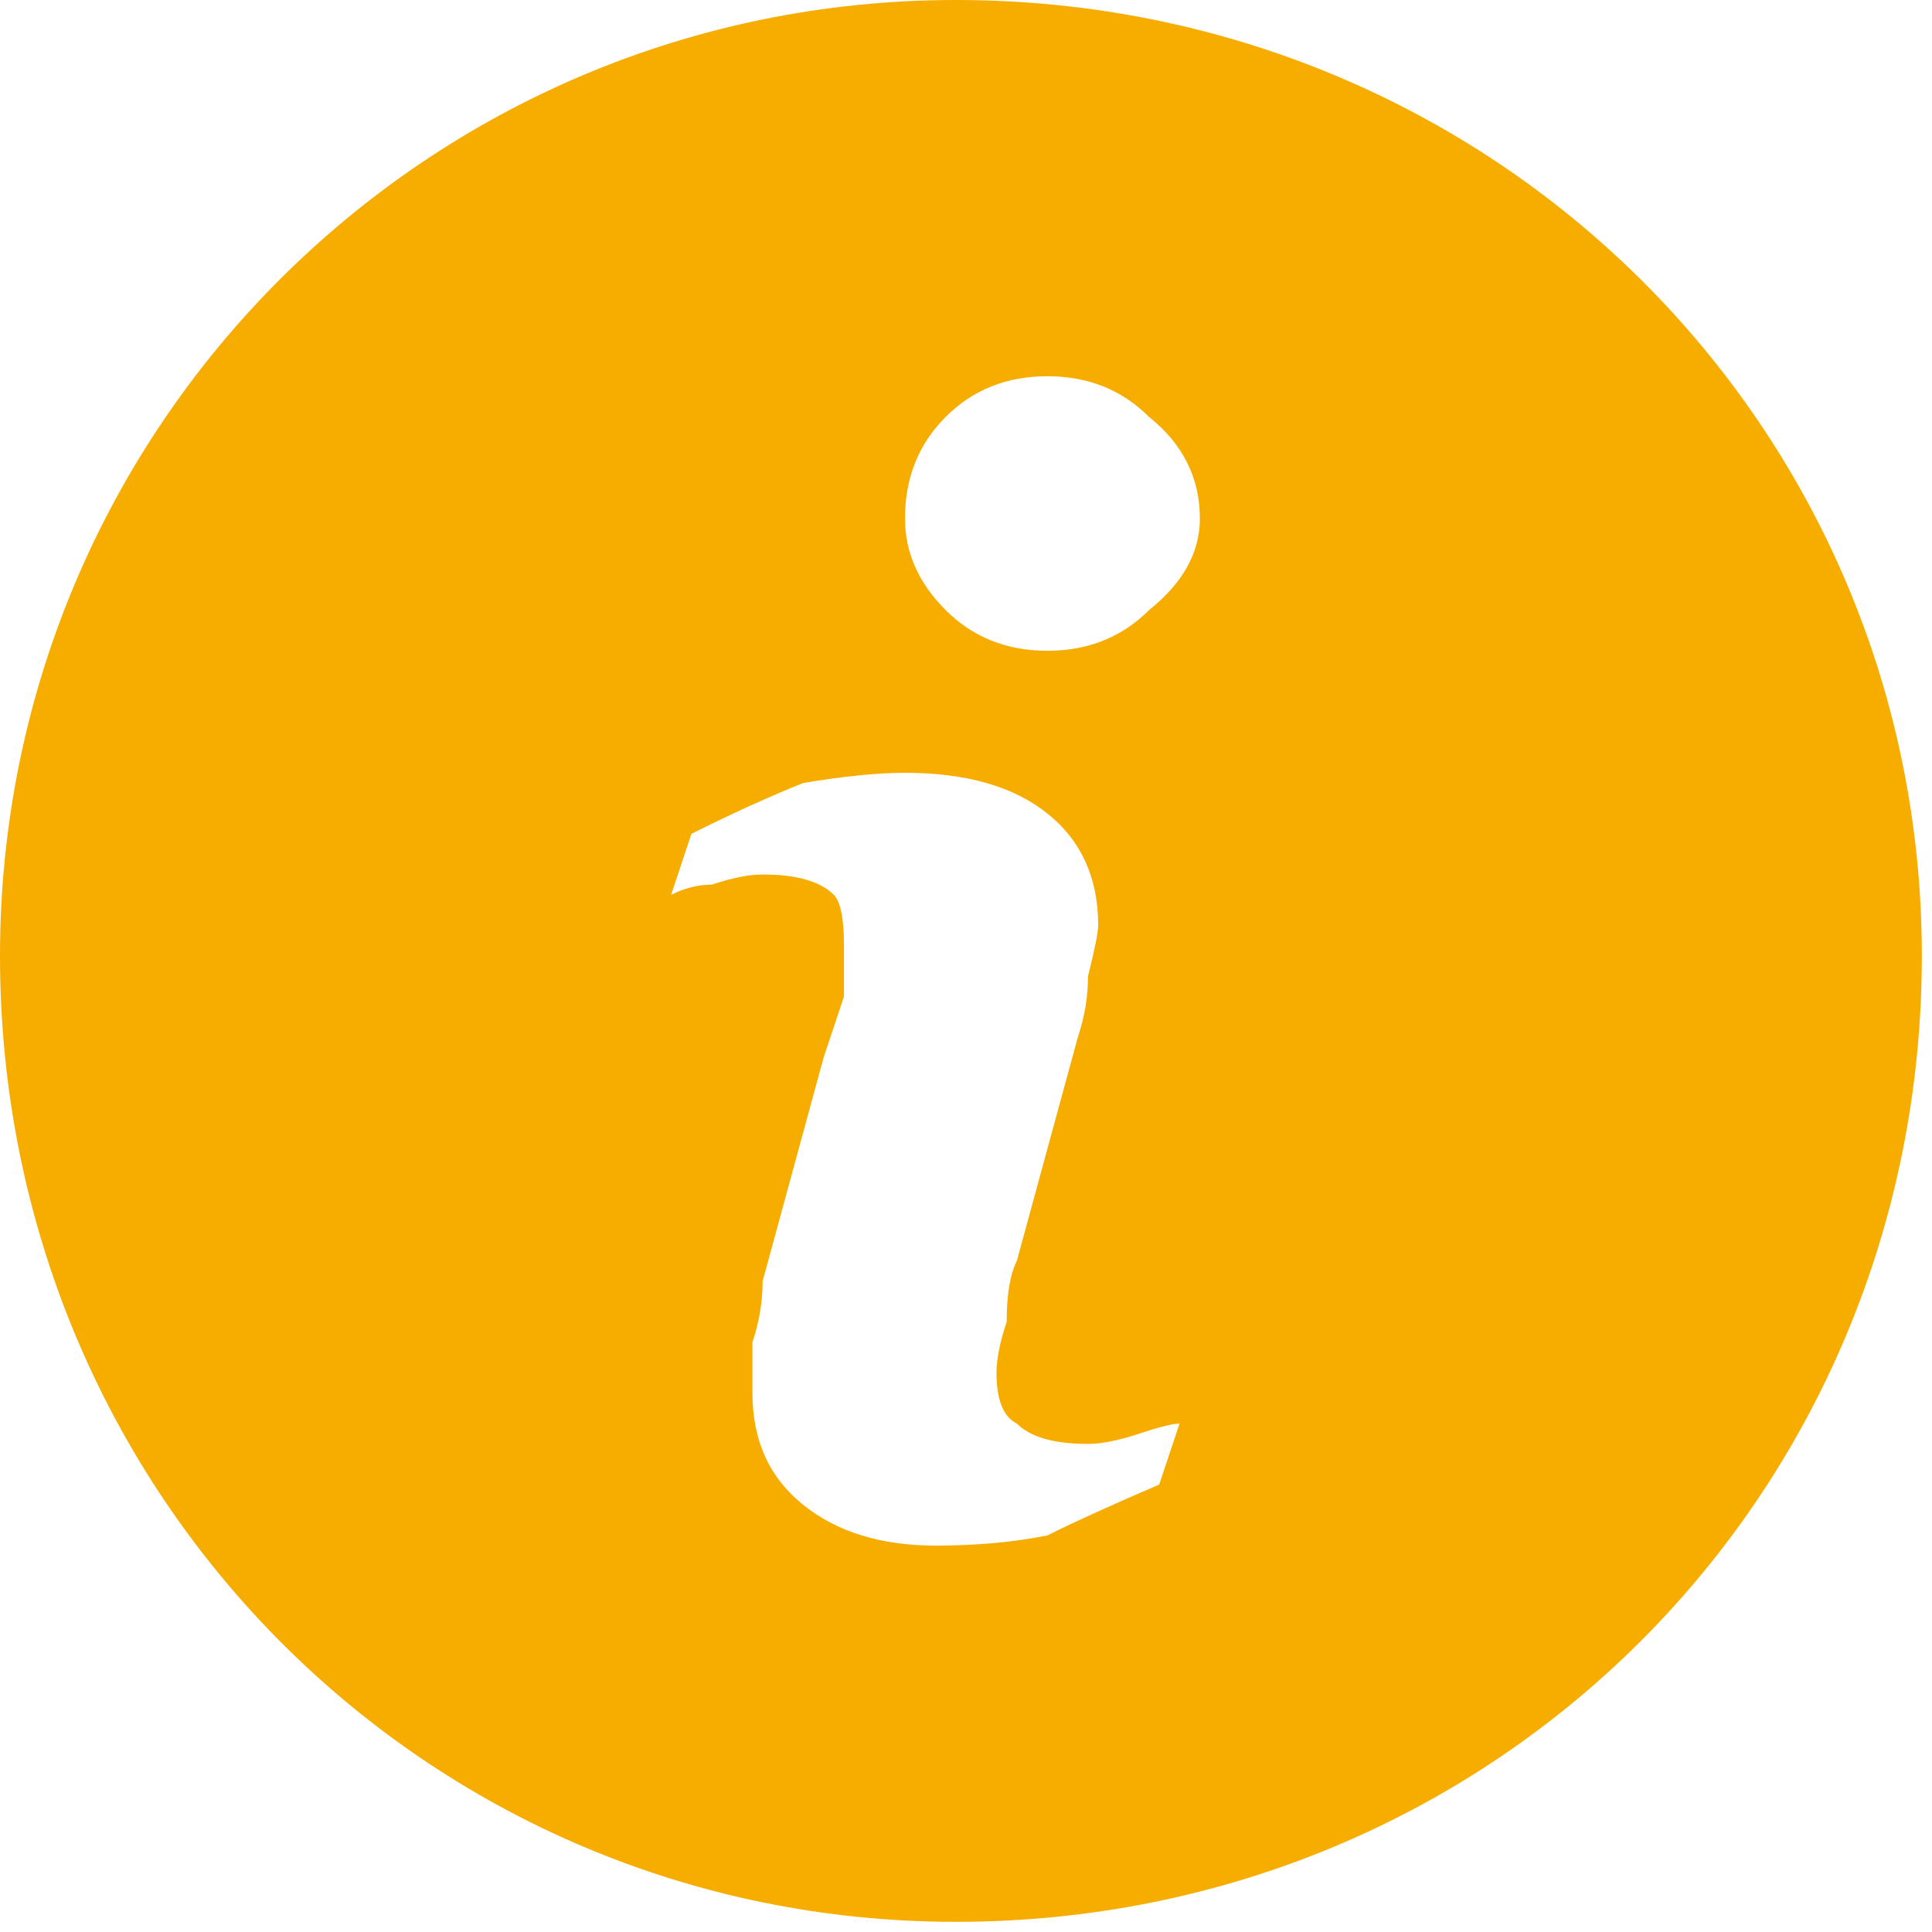 <svg version="1.2" xmlns="http://www.w3.org/2000/svg" viewBox="0 0 19 19" width="19" height="19">
	<title>Vector Smart Object-ai</title>
	<style>
		.s0 { fill: #f6ad00 } 
	</style>
	<g id="Layer 1">
		<g id="&lt;Group&gt;">
			<path id="&lt;Compound Path&gt;" fill-rule="evenodd" class="s0" d="m18.9 9.4c0 5.3-4.2 9.5-9.5 9.5-5.2 0-9.4-4.2-9.4-9.5 0-5.2 4.2-9.4 9.4-9.4 5.3 0 9.5 4.2 9.5 9.4zm-7.3 4.6q-0.1 0-0.4 0.1-0.3 0.1-0.5 0.1-0.5 0-0.7-0.2-0.2-0.1-0.2-0.5 0-0.2 0.1-0.5 0-0.4 0.1-0.6l0.6-2.2q0.1-0.3 0.1-0.6 0.1-0.4 0.1-0.5 0-0.7-0.5-1.1-0.5-0.4-1.4-0.4-0.4 0-1 0.1-0.5 0.2-1.1 0.5l-0.2 0.6q0.2-0.1 0.4-0.1 0.3-0.1 0.5-0.1 0.5 0 0.7 0.2 0.1 0.1 0.1 0.5 0 0.3 0 0.5-0.1 0.3-0.2 0.6l-0.6 2.2q0 0.3-0.1 0.6 0 0.3 0 0.5 0 0.7 0.5 1.1 0.5 0.4 1.3 0.4 0.6 0 1.1-0.1 0.4-0.2 1.1-0.5zm0.2-8.9q0-0.6-0.5-1-0.4-0.4-1-0.4-0.6 0-1 0.4-0.4 0.4-0.4 1 0 0.5 0.4 0.9 0.4 0.4 1 0.4 0.6 0 1-0.4 0.5-0.4 0.5-0.9z"/>
		</g>
	</g>
</svg>
